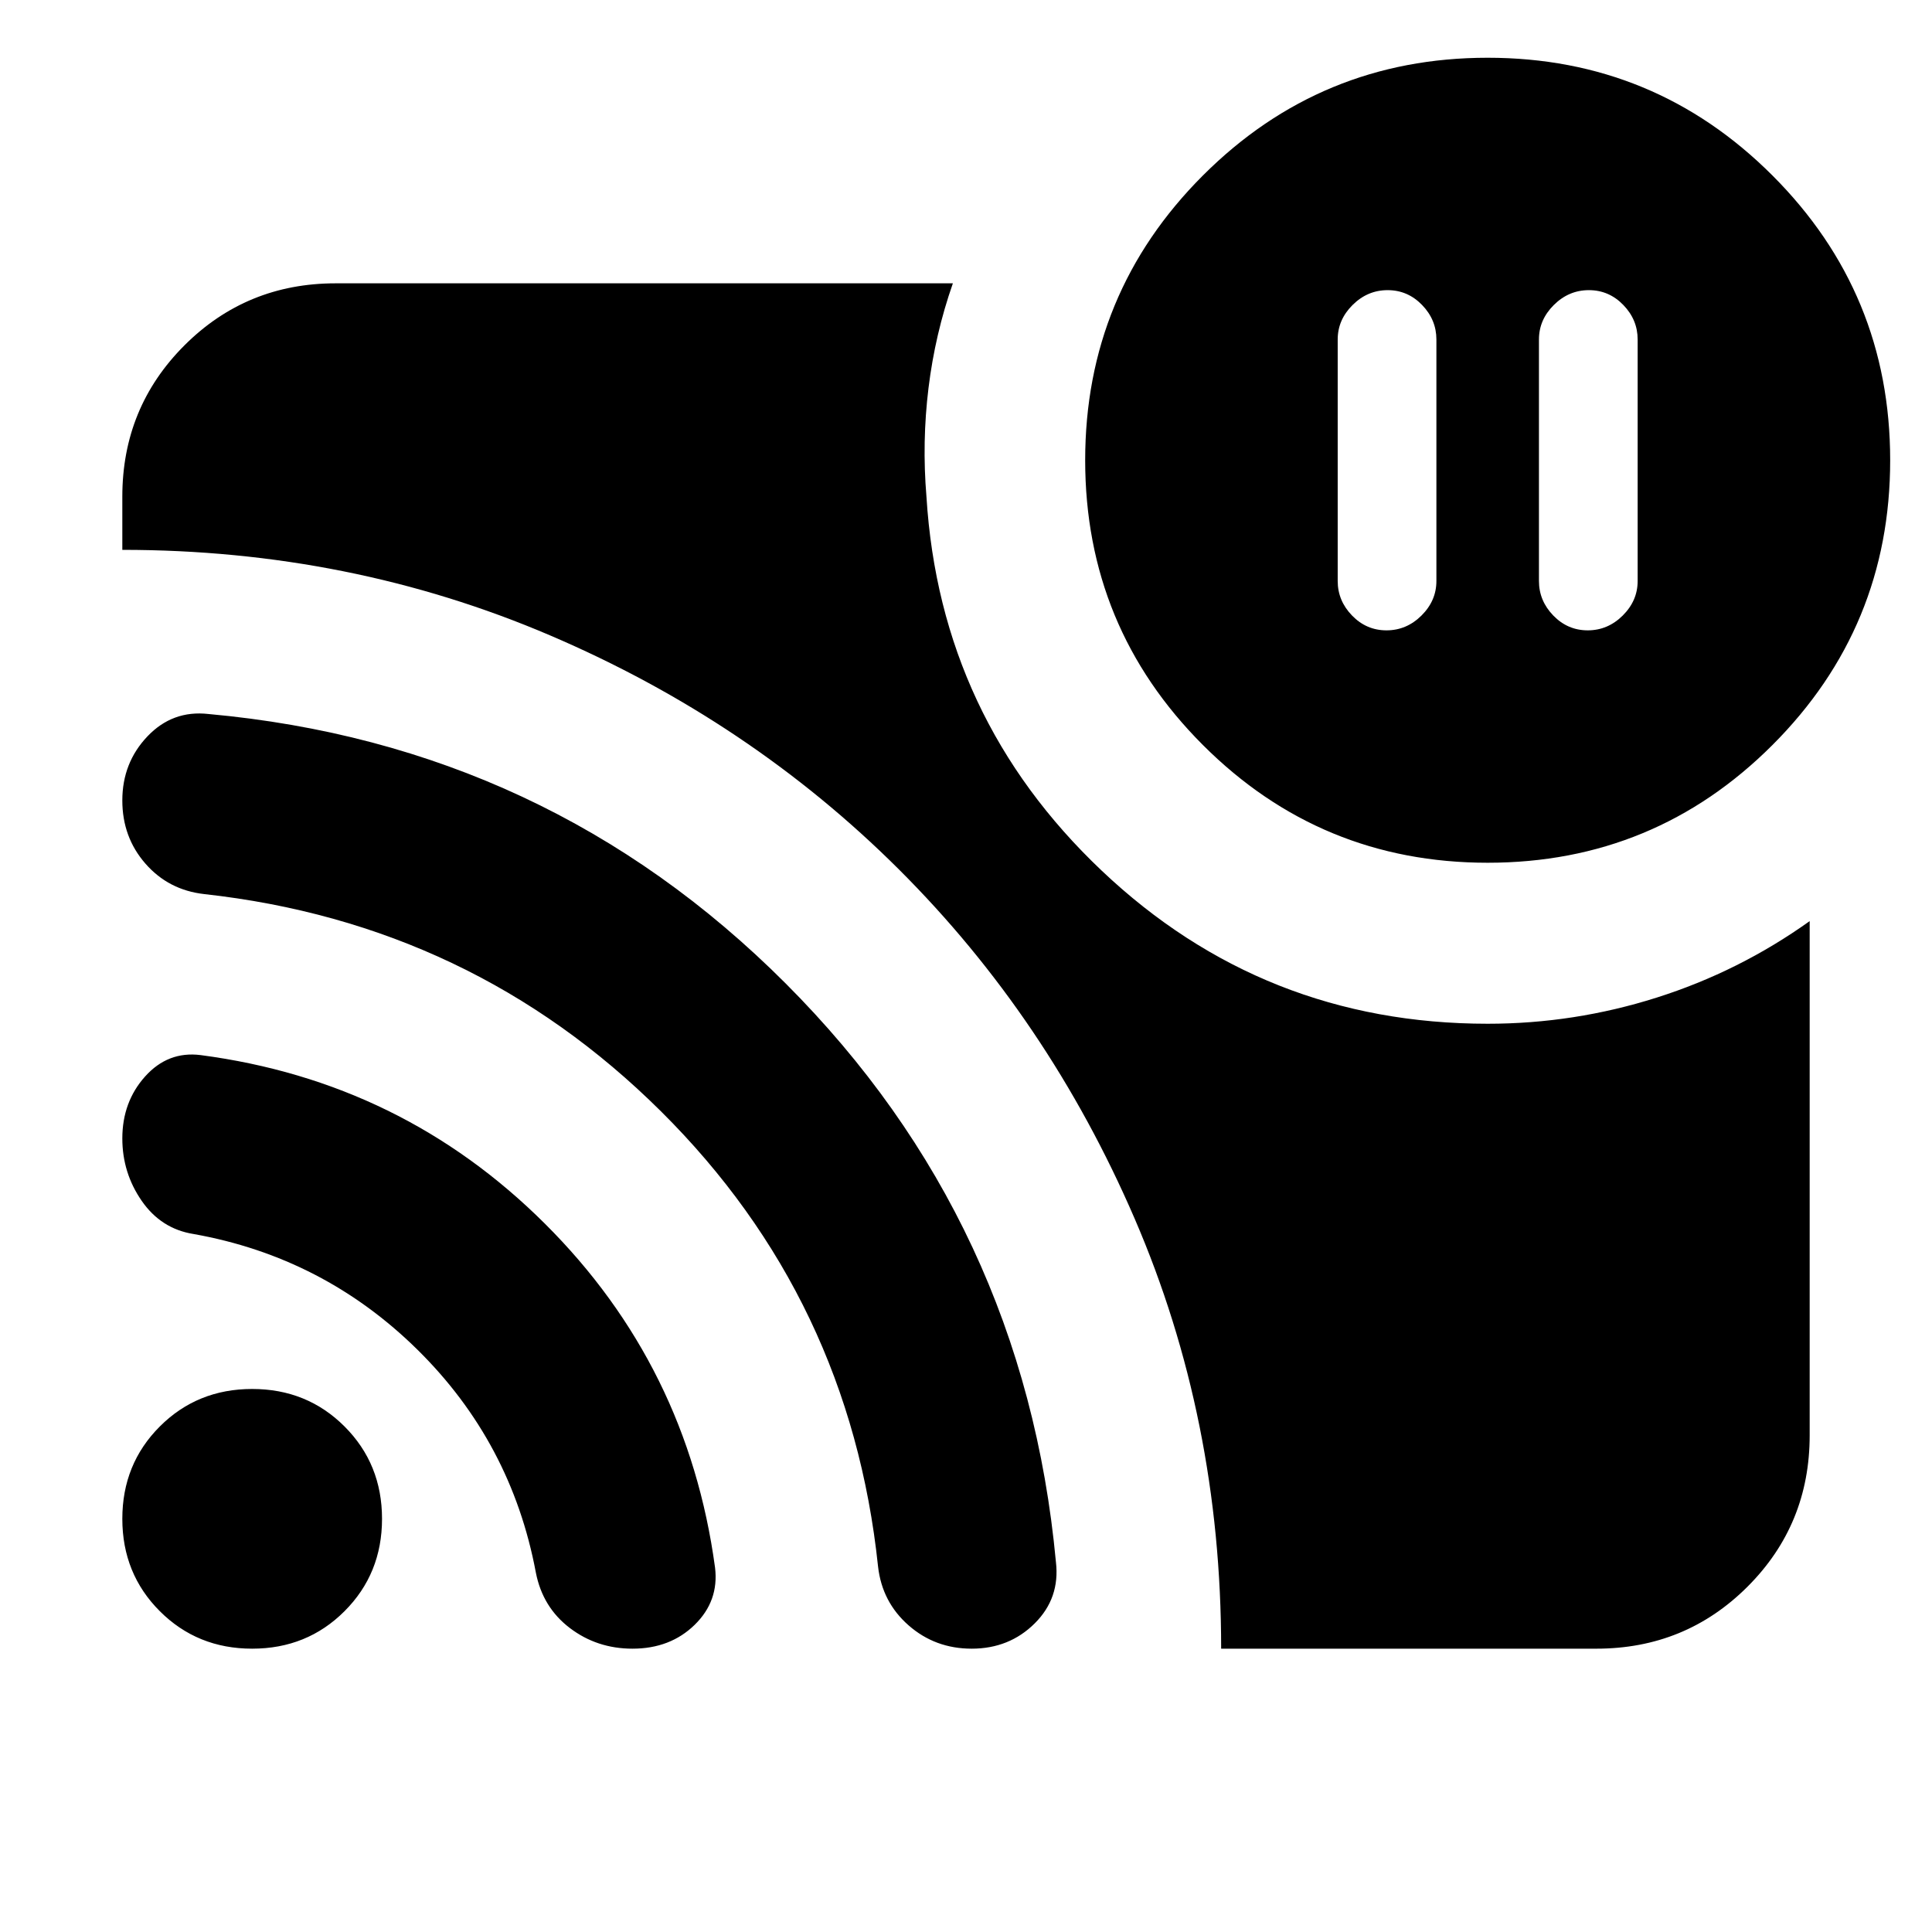 <svg xmlns="http://www.w3.org/2000/svg" height="24" viewBox="0 -960 960 960" width="24"><path d="M789.501-815.827q-9.978 0-17.392 7.357-7.413 7.356-7.413 17.165v120q0 9.809 7.131 17.165 7.13 7.357 17.109 7.357 9.978 0 17.391-7.357 7.413-7.356 7.413-17.165v-120q0-9.809-7.13-17.165-7.131-7.357-17.109-7.357Zm-100 0q-9.978 0-17.392 7.357-7.413 7.356-7.413 17.165v120q0 9.809 7.131 17.165 7.13 7.357 17.109 7.357 9.978 0 17.391-7.357 7.413-7.356 7.413-17.165v-120q0-9.809-7.13-17.165-7.131-7.357-17.109-7.357Zm-82.718 675.045q0-114.087-42.978-213.674-42.979-99.587-117.101-173.498-74.123-73.91-173.479-116.37-99.356-42.459-212.443-42.459v-26.434q0-44.305 30.848-75.153 30.848-30.848 75.153-30.848h306.696q-8.826 25.217-12.108 52-3.283 26.783-1.022 54.001 6.783 109.782 87.087 185.847 80.304 76.065 191.782 76.065 43 0 84-13t76-38v255.522q0 44.305-30.848 75.153-30.848 30.848-75.153 30.848H606.783Zm132.435-390.523q-83 0-141.5-58.5t-58.5-141.5q0-83 58.5-141.5t141.5-58.5q83 0 141.5 58.5t58.5 141.5q0 83-58.5 141.5t-141.5 58.5ZM125.304-140.782q-27.261 0-45.892-18.63-18.63-18.631-18.63-45.892 0-27.261 18.63-45.891 18.63-18.631 45.892-18.631 27.261 0 45.891 18.631 18.631 18.63 18.631 45.891t-18.631 45.892q-18.63 18.63-45.891 18.63Zm188.992 0q-17.644 0-31.152-10.267-13.507-10.267-16.884-27.559-12.13-64.696-58.799-110.705-46.669-46.01-111.288-57.513-16.13-2.565-25.76-16.478-9.631-13.913-9.631-31.009 0-18.165 11.324-30.796 11.324-12.63 27.502-10.63 100.218 13.13 171.174 83.805 70.957 70.674 84.522 170.891 2 16.566-10.13 28.414-12.131 11.847-30.878 11.847Zm168.53 0q-18.13 0-31.326-11.565-13.196-11.565-15.196-29.228-14-132.99-107.891-226.229-93.892-93.239-226.979-107.935-17.696-2-29.174-15.131Q60.782-544 60.782-562.261q0-18.725 12.478-31.841t30.305-11.116q168.348 15.261 286.868 133.93 118.52 118.67 134.252 287.444 2.098 17.932-10.54 30.497-12.637 12.565-31.319 12.565Z"/></svg>